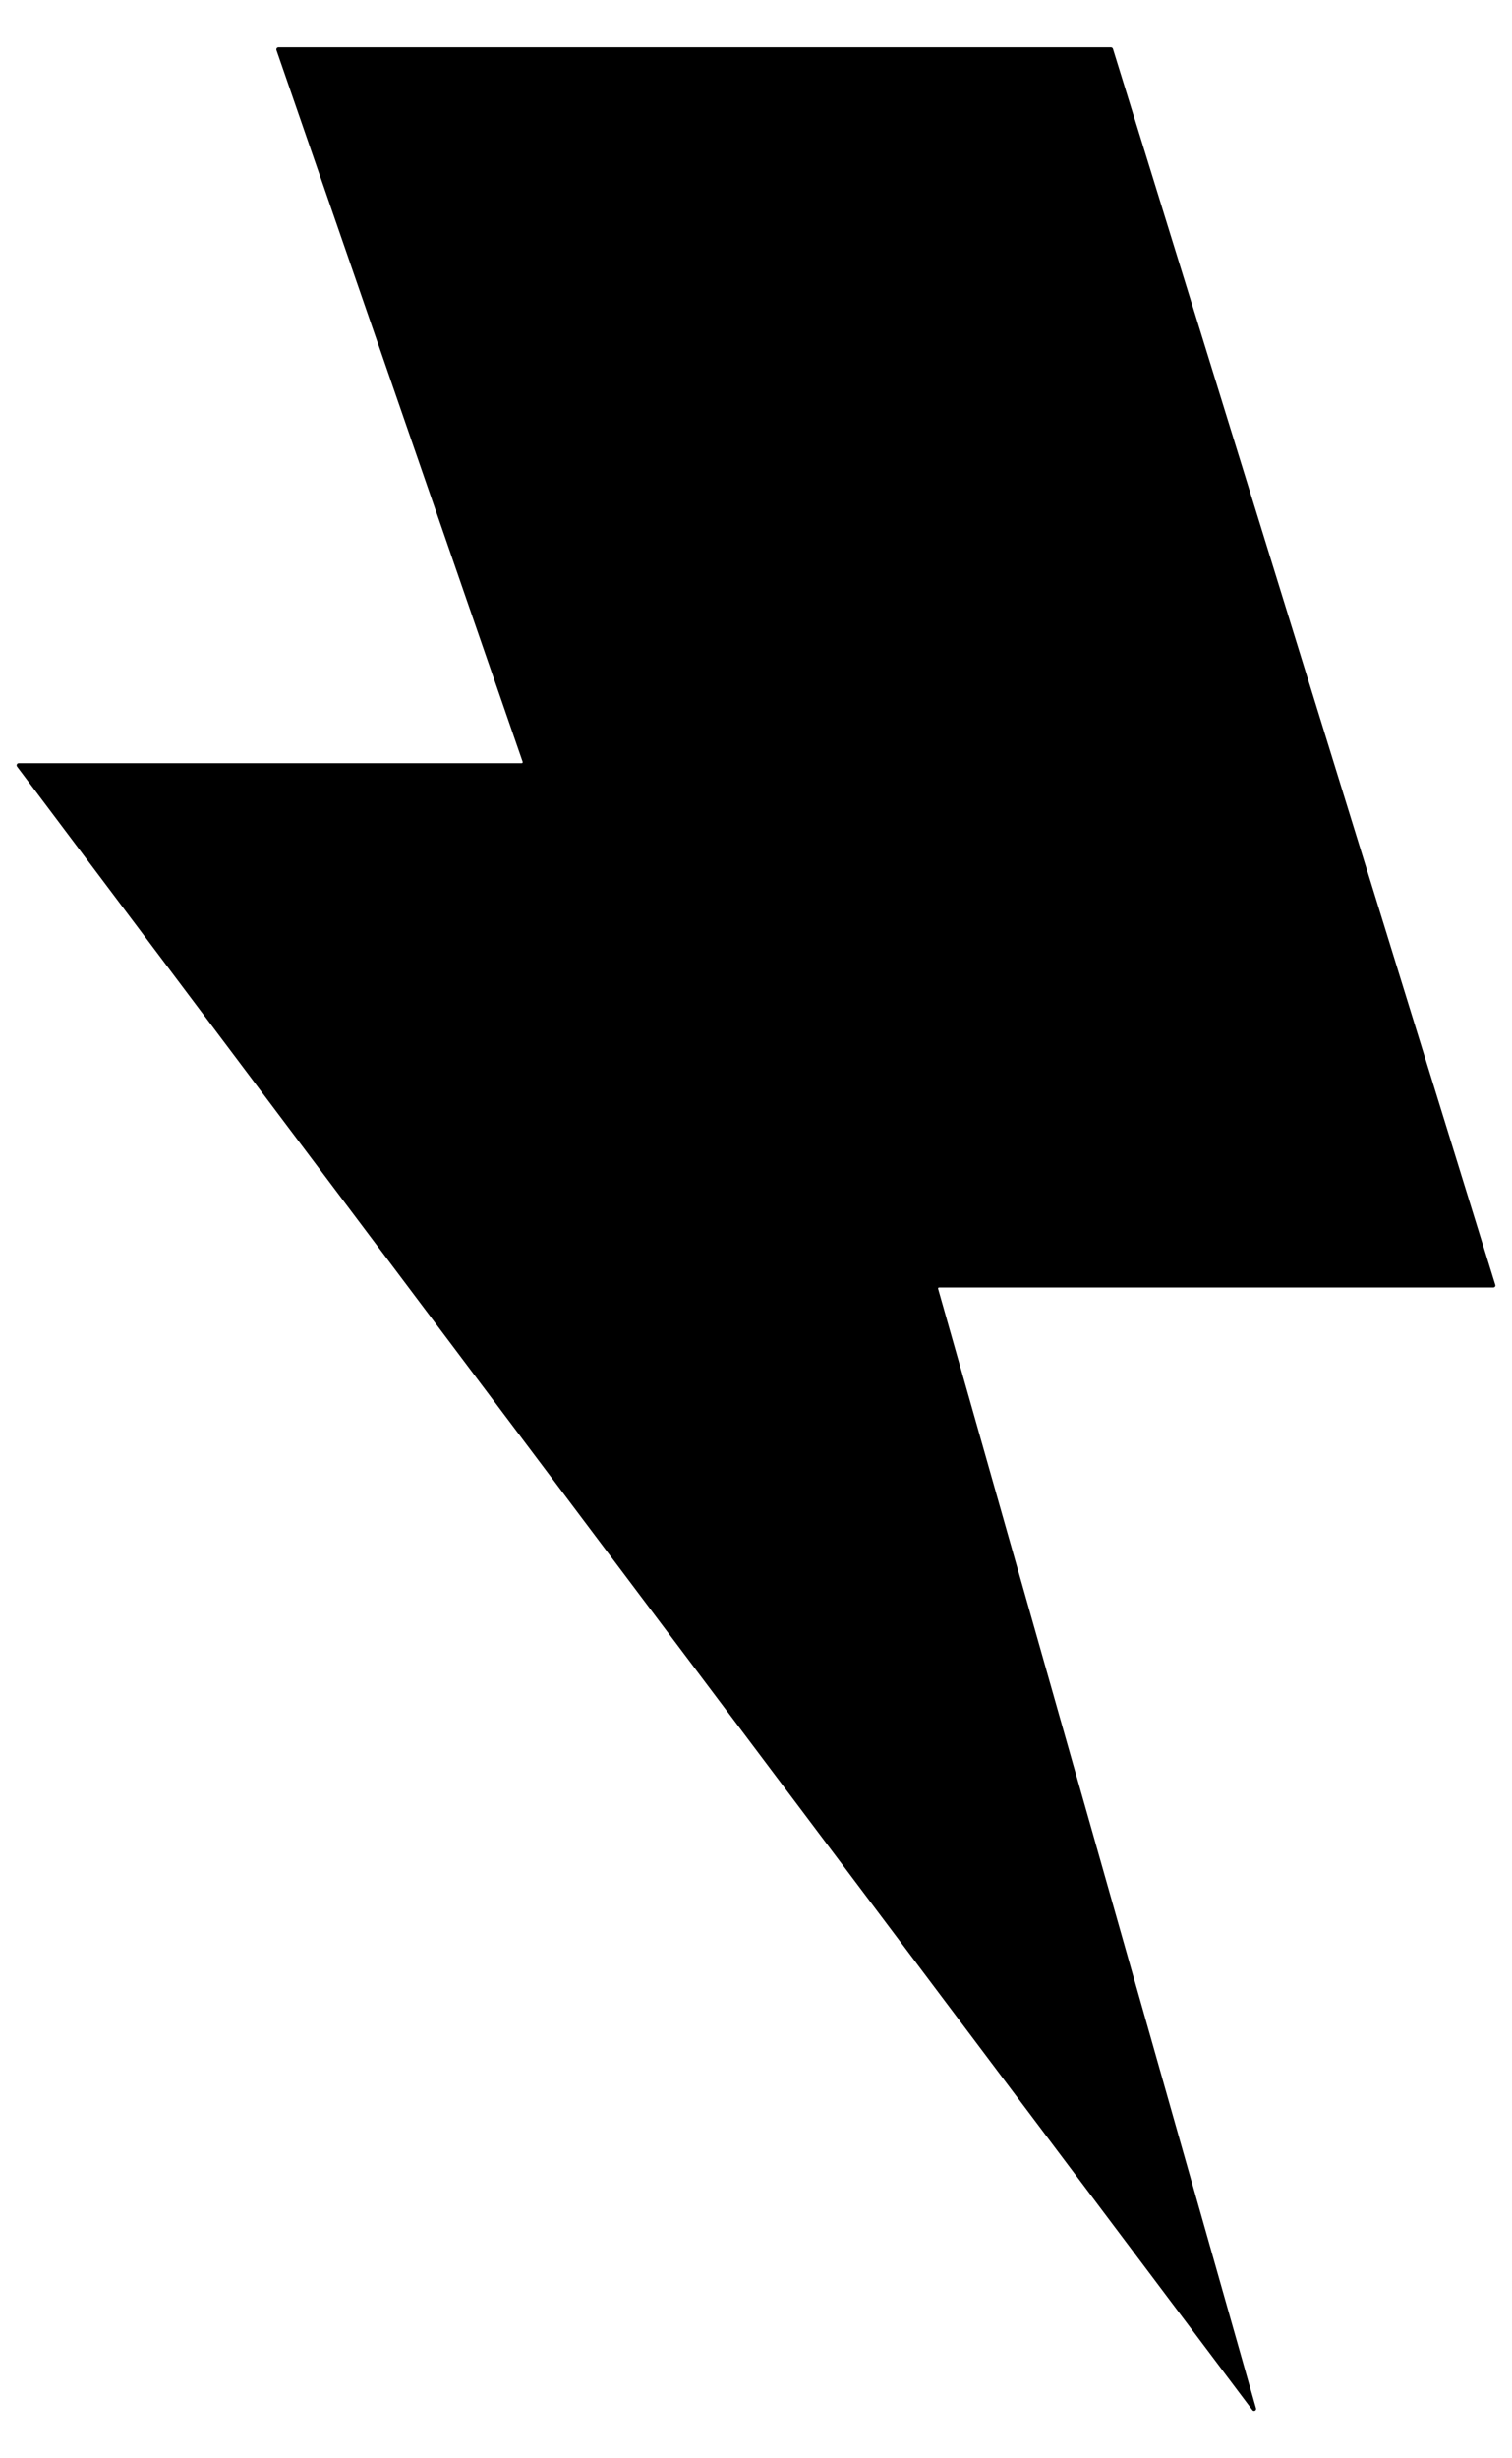 <svg width="16" height="26" viewBox="0 0 16 26" fill="currentColor" xmlns="http://www.w3.org/2000/svg">
<path fill-rule="evenodd" clip-rule="evenodd" d="M2.925 0.529C2.921 0.515 2.931 0.5 2.946 0.5H11.756C11.765 0.5 11.774 0.506 11.777 0.515L15.823 13.589C15.828 13.603 15.817 13.617 15.803 13.617H9.937C9.93 13.617 9.925 13.624 9.927 13.631L13.291 25.472C13.297 25.495 13.267 25.51 13.253 25.491L0.18 8.107C0.17 8.093 0.18 8.072 0.198 8.072H5.521C5.528 8.072 5.533 8.065 5.531 8.058L2.925 0.529Z" fill="currentColor"/>
</svg>
